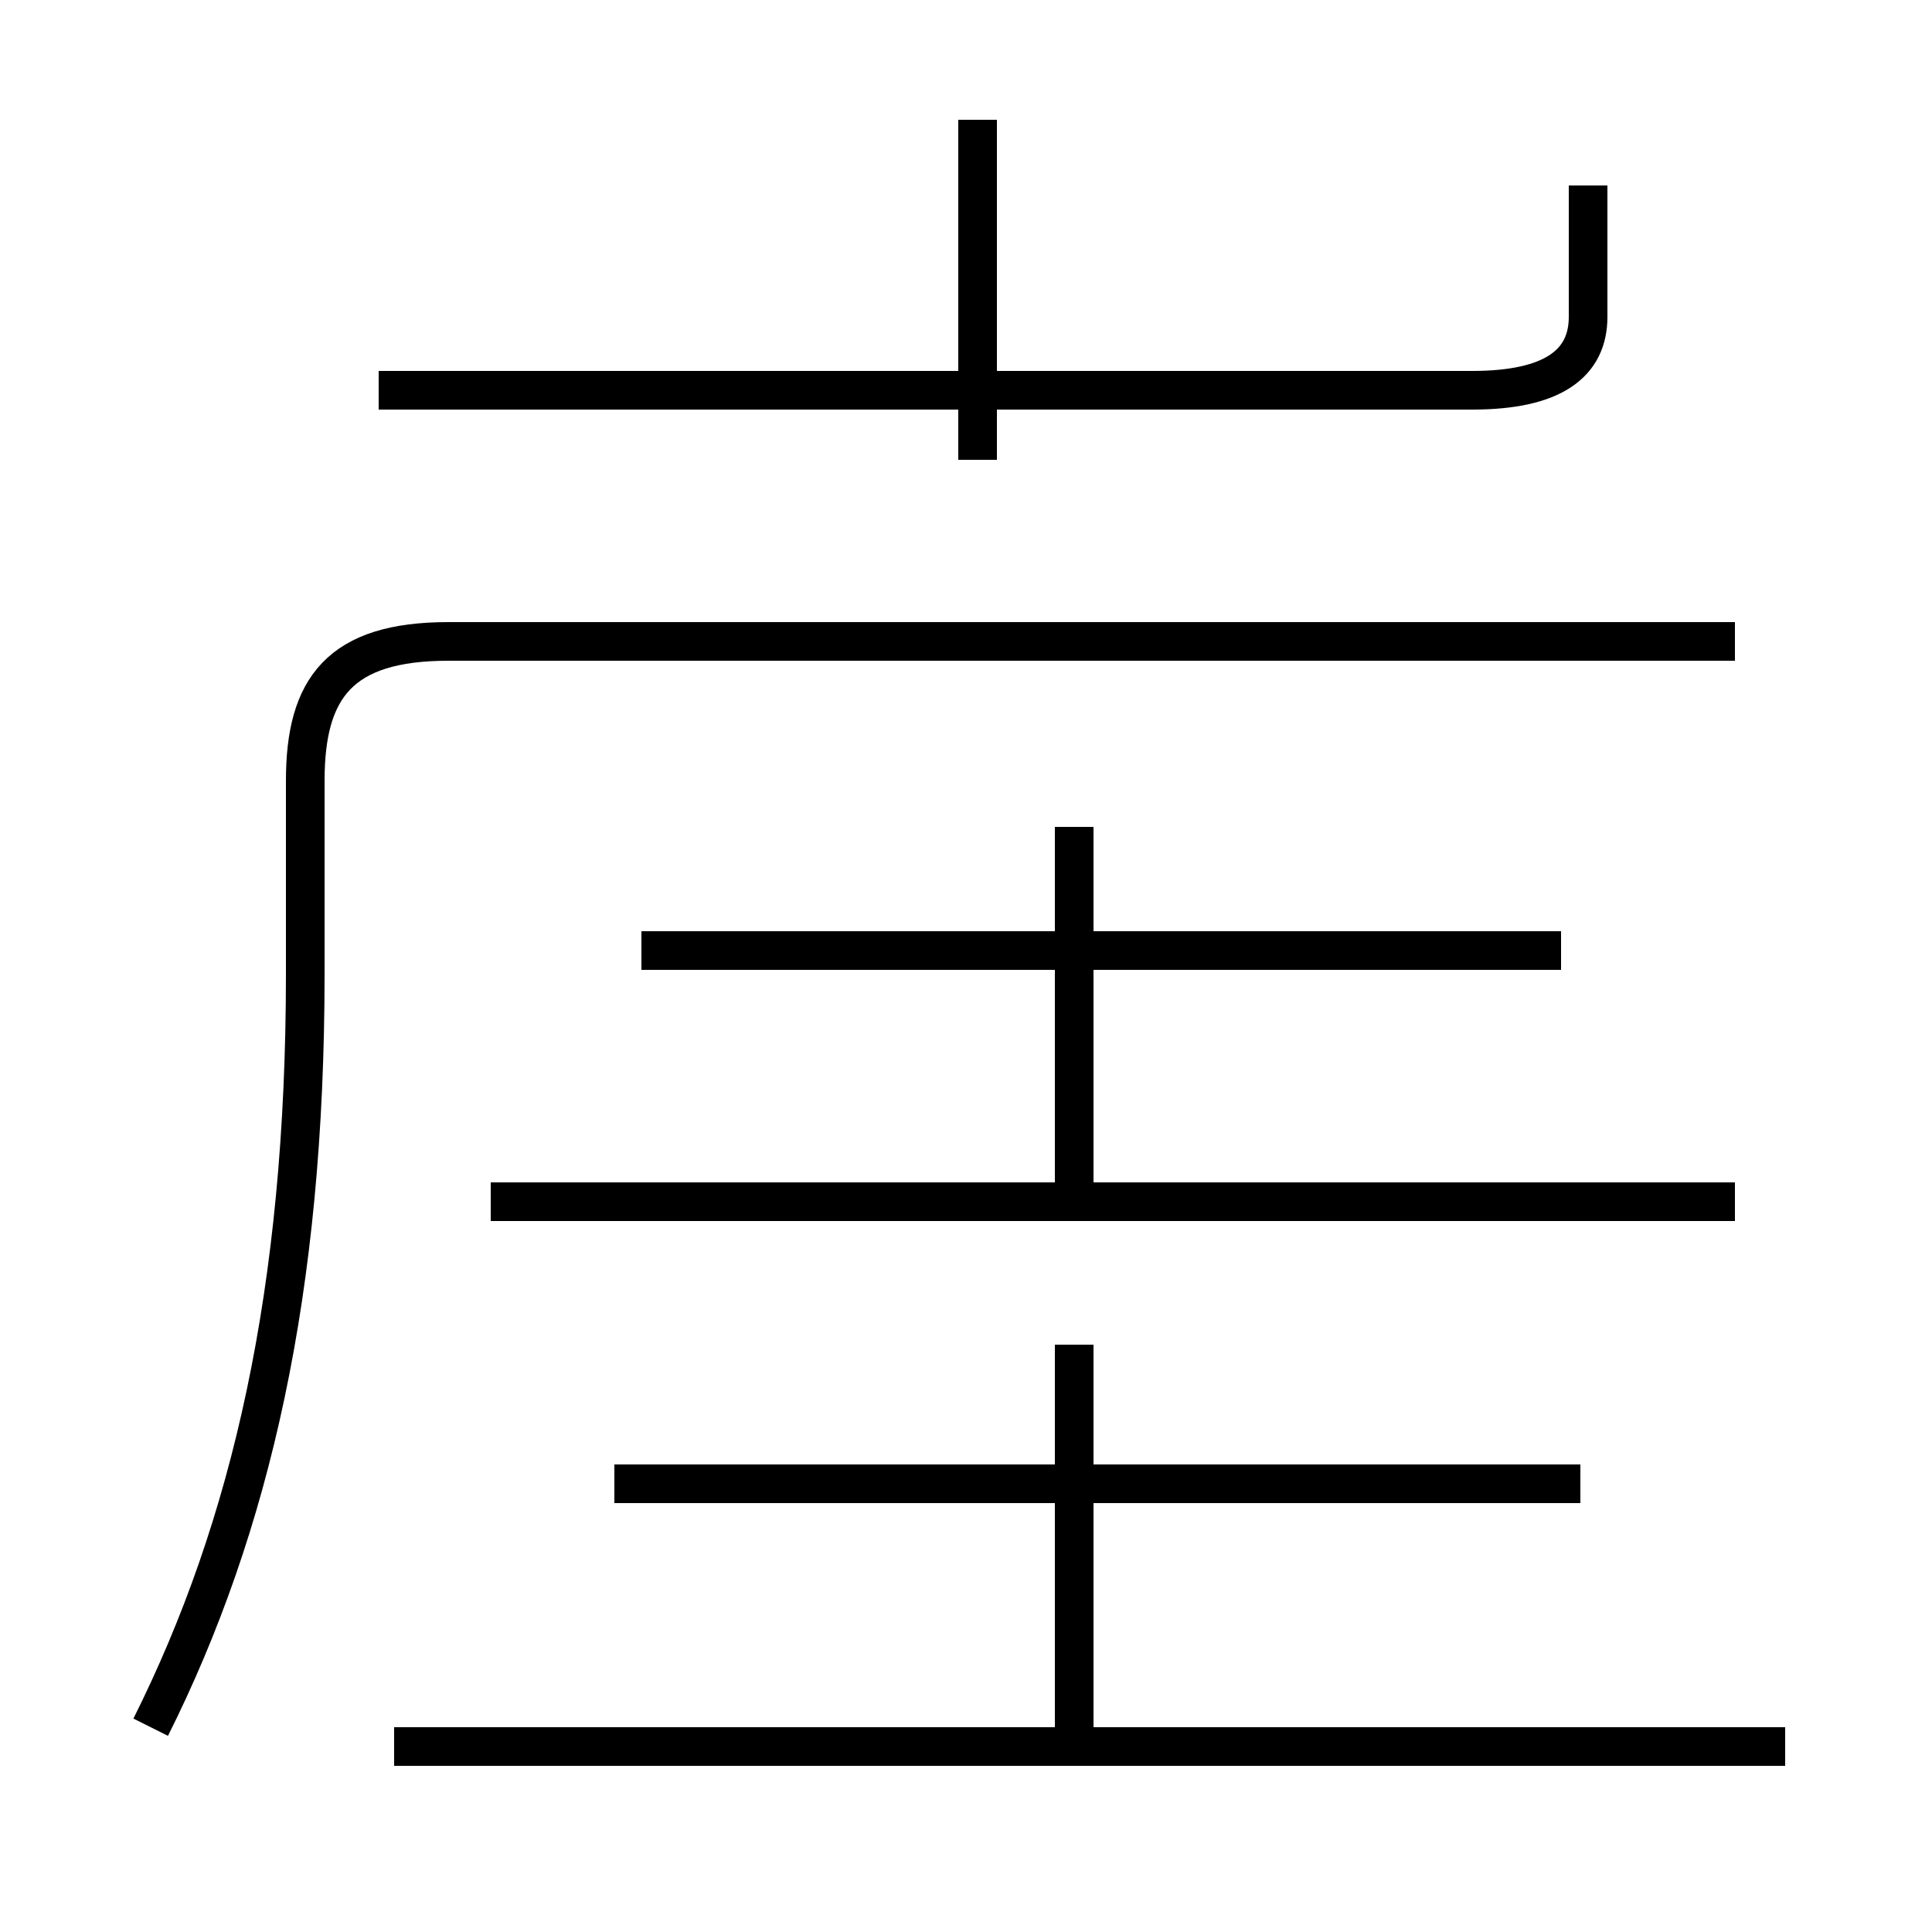 <?xml version='1.0' encoding='utf8'?>
<svg viewBox="0.0 -44.0 50.0 50.0" version="1.1" xmlns="http://www.w3.org/2000/svg">
<rect x="0.0" y="-44.0" width="50.0" height="50.0" fill="#808080" stroke="none"/>
<rect x="-1000" y="-1000" width="2000" height="2000" stroke="white" fill="white"/>
<g style="fill:none; stroke:#000000;  stroke-width:1">
<path d="M 3.9 -0.7 C 6.5 4.5 7.9 10.6 7.9 18.8 L 7.9 23.8 C 7.9 26.2 8.8 27.4 11.6 27.4 L 44.9 27.4 M 25.3 32.1 L 25.3 40.9 M 9.8 33.9 L 38.1 33.9 C 40.2 33.9 41.1 34.6 41.1 35.8 L 41.1 39.2 M 27.8 -0.9 L 27.8 9.2 M 40.9 5.6 L 15.9 5.6 M 46.2 -1.2 L 10.2 -1.2 M 27.8 22.6 L 27.8 13.1 M 40.4 19.4 L 16.6 19.4 M 44.9 12.9 L 12.7 12.9 " transform="scale(1, -1)" />
</g>
</svg>